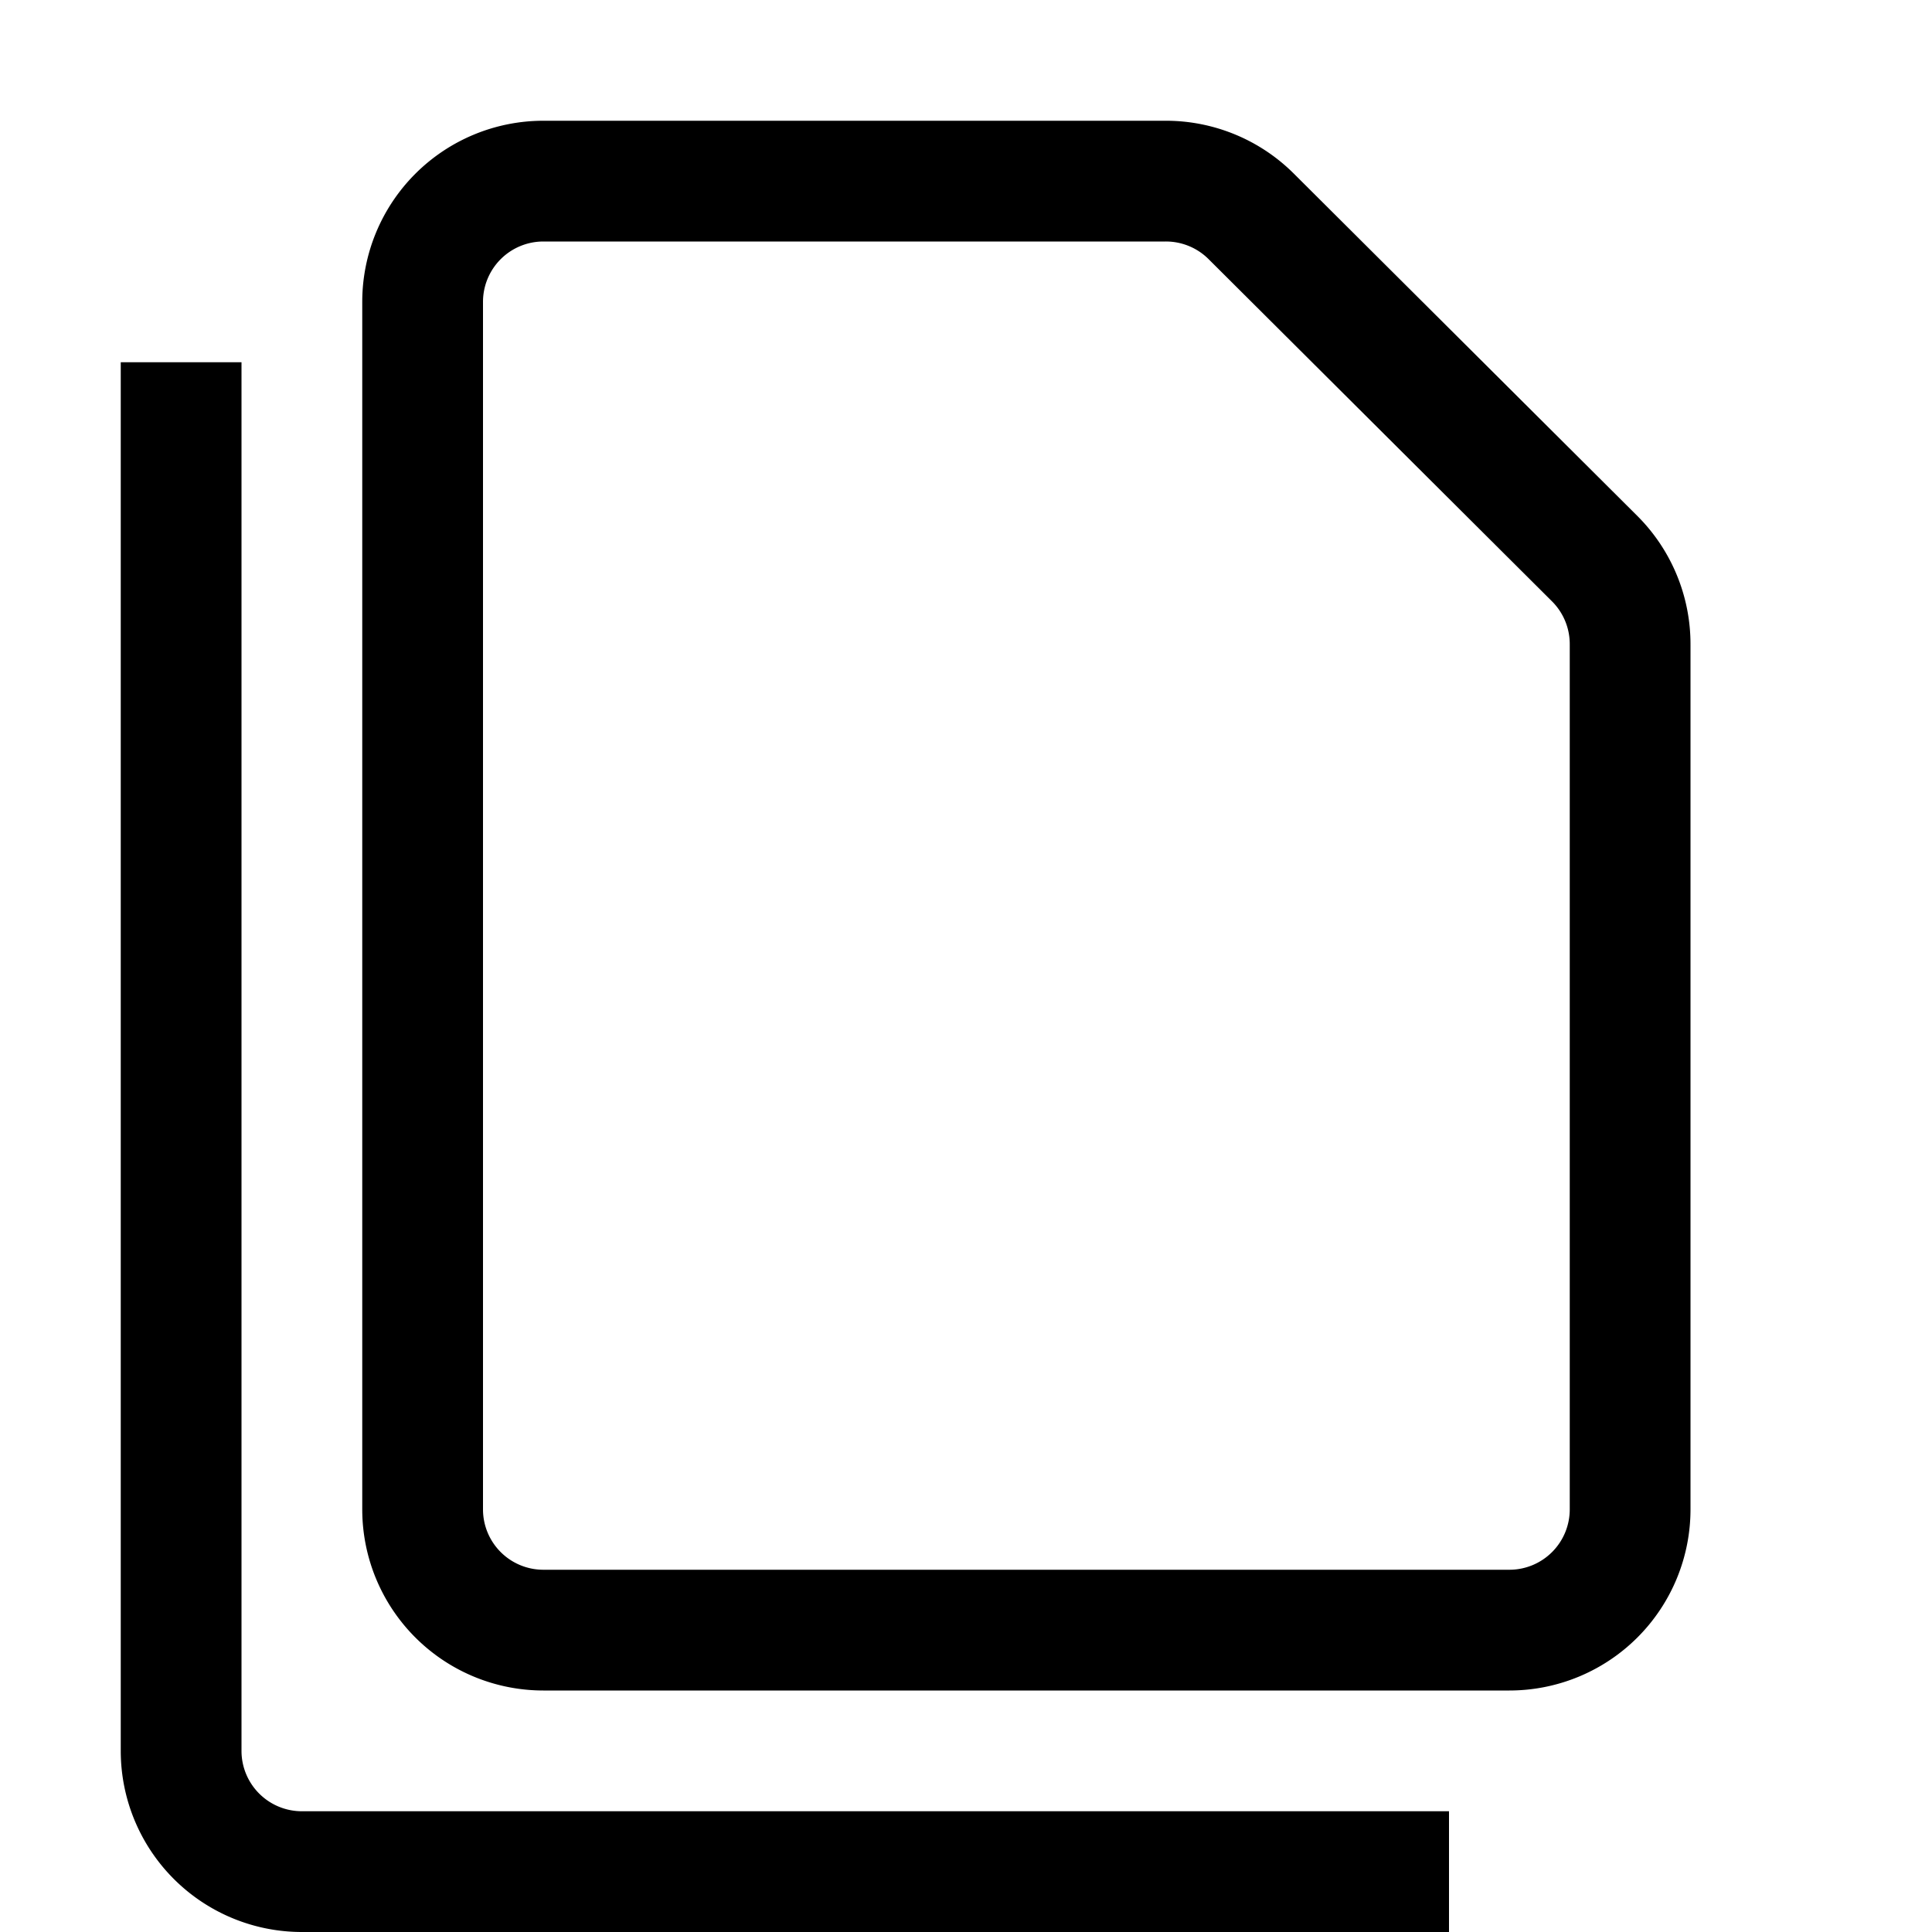 <svg id="Layer_1" data-name="Layer 1" xmlns="http://www.w3.org/2000/svg" viewBox="0 0 16 16"><title>unicons-docs-16px-file-multiple</title><path d="M13.21,4.63,10.36,1.79a1,1,0,0,0-.71-.29H4.5a1,1,0,0,0-1,1v10a1,1,0,0,0,1,1h8a1,1,0,0,0,1-1V5.34A1,1,0,0,0,13.21,4.63Z" style="fill:none;stroke:currentColor;stroke-linecap:square;stroke-linejoin:round"/><path d="M1.5,3.5v11a1,1,0,0,0,1,1h9" style="fill:none;stroke:currentColor;stroke-linecap:square;stroke-linejoin:round"/></svg>